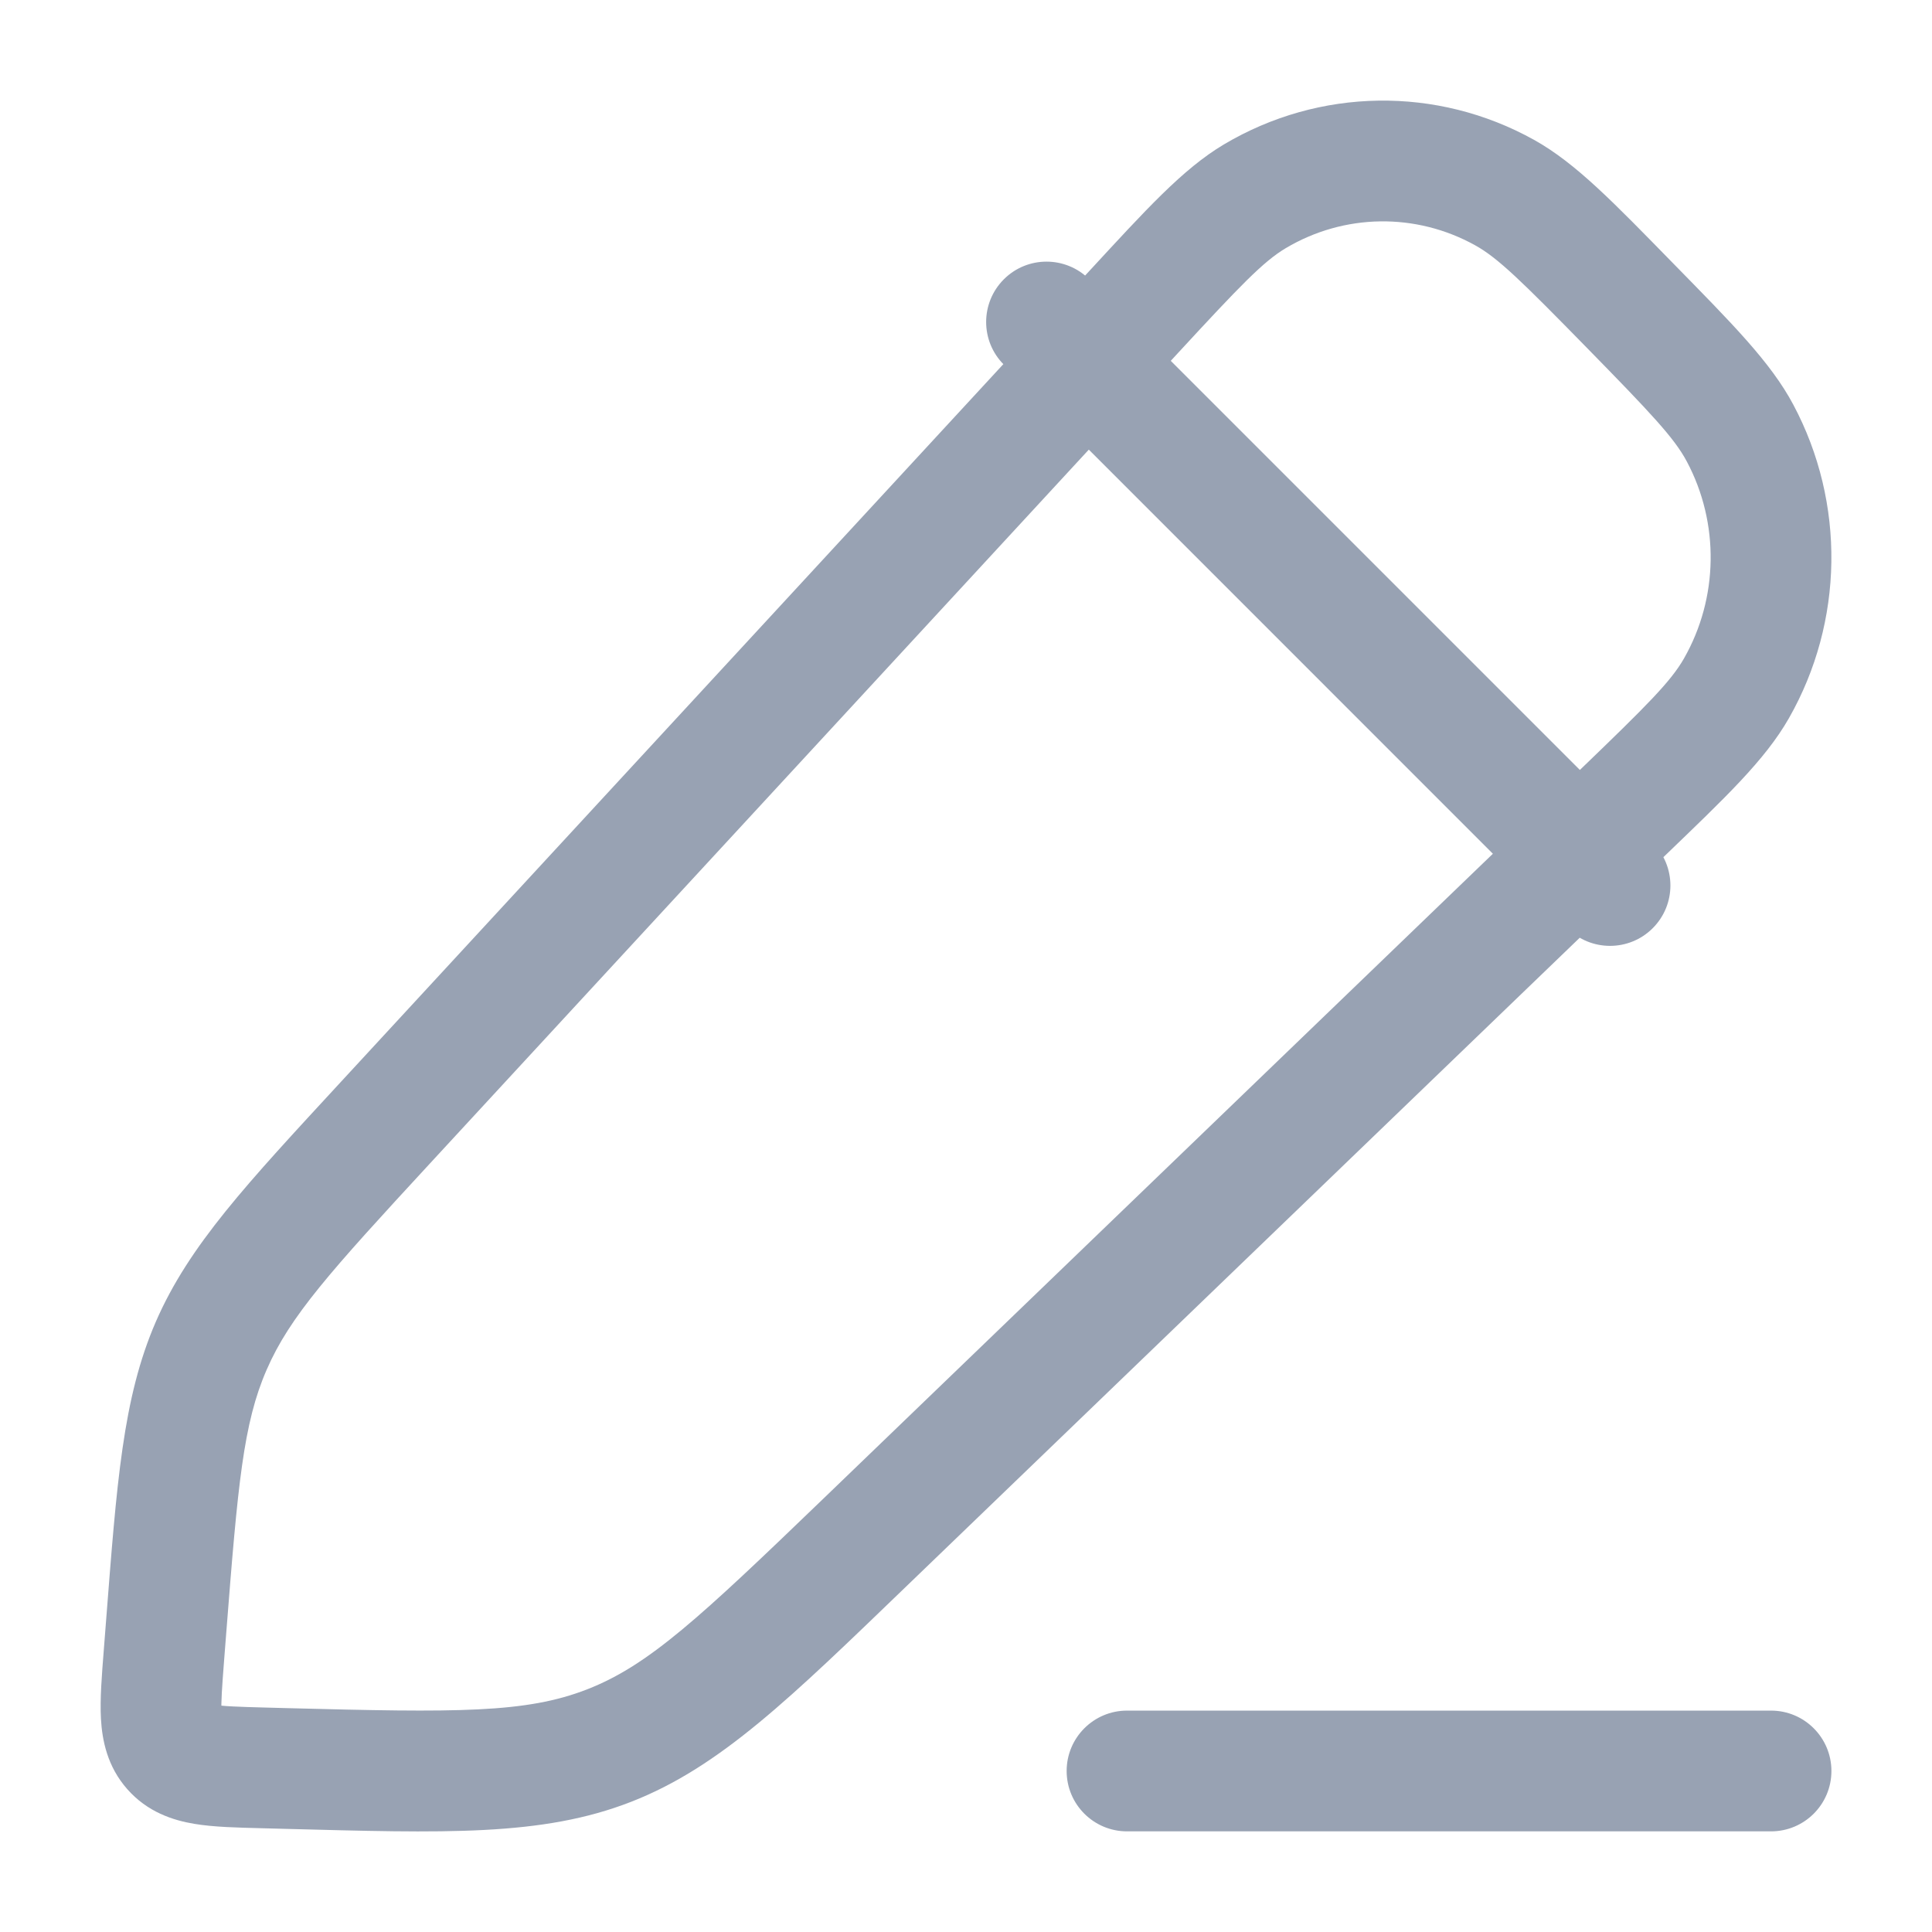 <svg width="32" height="32" viewBox="0 0 32 32" fill="none" xmlns="http://www.w3.org/2000/svg">
    <path
        d="M4.354 29.282L4.38 28.282H4.38L4.354 29.282ZM2.715 27.421L3.712 27.499L2.715 27.421ZM6.386 18.593L5.651 17.914L6.386 18.593ZM2.751 26.959L1.754 26.882H1.754L2.751 26.959ZM14.335 25.539L13.641 24.819L14.335 25.539ZM4.727 29.291L4.701 30.291H4.701L4.727 29.291ZM28.822 7.174L29.704 6.705L28.822 7.174ZM26.873 13.463L26.179 12.742L26.873 13.463ZM28.761 11.401L27.892 10.906L28.761 11.401ZM24.921 3.19L24.435 4.064L24.921 3.19ZM18.765 5.18L19.5 5.859L18.765 5.18ZM20.784 3.252L20.272 2.392L20.784 3.252ZM18.041 4.626C17.65 4.236 17.017 4.236 16.627 4.626C16.236 5.017 16.236 5.65 16.627 6.04L18.041 4.626ZM25.96 15.374C26.35 15.764 26.984 15.764 27.374 15.374C27.765 14.983 27.765 14.35 27.374 13.959L25.96 15.374ZM18.667 28.333C18.115 28.333 17.667 28.781 17.667 29.333C17.667 29.886 18.115 30.333 18.667 30.333V28.333ZM29.334 30.333C29.886 30.333 30.334 29.886 30.334 29.333C30.334 28.781 29.886 28.333 29.334 28.333V30.333ZM26.179 12.742L13.641 24.819L15.028 26.259L27.566 14.183L26.179 12.742ZM7.121 19.271L19.5 5.859L18.03 4.502L5.651 17.914L7.121 19.271ZM4.754 28.292L4.38 28.282L4.328 30.281L4.701 30.291L4.754 28.292ZM3.712 27.499L3.748 27.037L1.754 26.882L1.718 27.344L3.712 27.499ZM4.38 28.282C4.168 28.276 3.999 28.272 3.854 28.264C3.709 28.257 3.614 28.247 3.549 28.236C3.426 28.216 3.518 28.209 3.609 28.312L2.108 29.634C2.442 30.013 2.864 30.15 3.22 30.209C3.544 30.263 3.94 30.271 4.328 30.281L4.38 28.282ZM1.718 27.344C1.687 27.741 1.654 28.139 1.672 28.469C1.692 28.825 1.777 29.259 2.108 29.634L3.609 28.312C3.697 28.412 3.677 28.495 3.669 28.357C3.66 28.193 3.677 27.953 3.712 27.499L1.718 27.344ZM5.651 17.914C4.084 19.613 3.132 20.625 2.581 21.892L4.416 22.689C4.8 21.804 5.462 21.068 7.121 19.271L5.651 17.914ZM3.748 27.037C3.94 24.575 4.03 23.576 4.416 22.689L2.581 21.892C2.032 23.158 1.935 24.554 1.754 26.882L3.748 27.037ZM13.641 24.819C11.584 26.8 10.746 27.582 9.727 27.98L10.455 29.843C11.932 29.266 13.091 28.125 15.028 26.259L13.641 24.819ZM4.701 30.291C7.363 30.36 8.975 30.421 10.455 29.843L9.727 27.98C8.711 28.377 7.58 28.366 4.754 28.292L4.701 30.291ZM26.279 5.756C27.353 6.853 27.732 7.255 27.939 7.644L29.704 6.705C29.328 5.997 28.683 5.353 27.708 4.357L26.279 5.756ZM27.566 14.183C28.569 13.217 29.233 12.592 29.63 11.896L27.892 10.906C27.674 11.288 27.284 11.678 26.179 12.742L27.566 14.183ZM27.939 7.644C28.482 8.664 28.464 9.903 27.892 10.906L29.63 11.896C30.541 10.297 30.569 8.33 29.704 6.705L27.939 7.644ZM27.708 4.357C26.735 3.363 26.103 2.702 25.406 2.315L24.435 4.064C24.812 4.273 25.204 4.658 26.279 5.756L27.708 4.357ZM19.5 5.859C20.543 4.729 20.924 4.332 21.295 4.111L20.272 2.392C19.588 2.799 18.975 3.479 18.03 4.502L19.5 5.859ZM25.406 2.315C23.8 1.423 21.852 1.453 20.272 2.392L21.295 4.111C22.263 3.535 23.452 3.518 24.435 4.064L25.406 2.315ZM16.627 6.04L25.96 15.374L27.374 13.959L18.041 4.626L16.627 6.04ZM18.667 30.333H29.334V28.333H18.667V30.333Z"
        fill="#98A2B3"/>
</svg>
